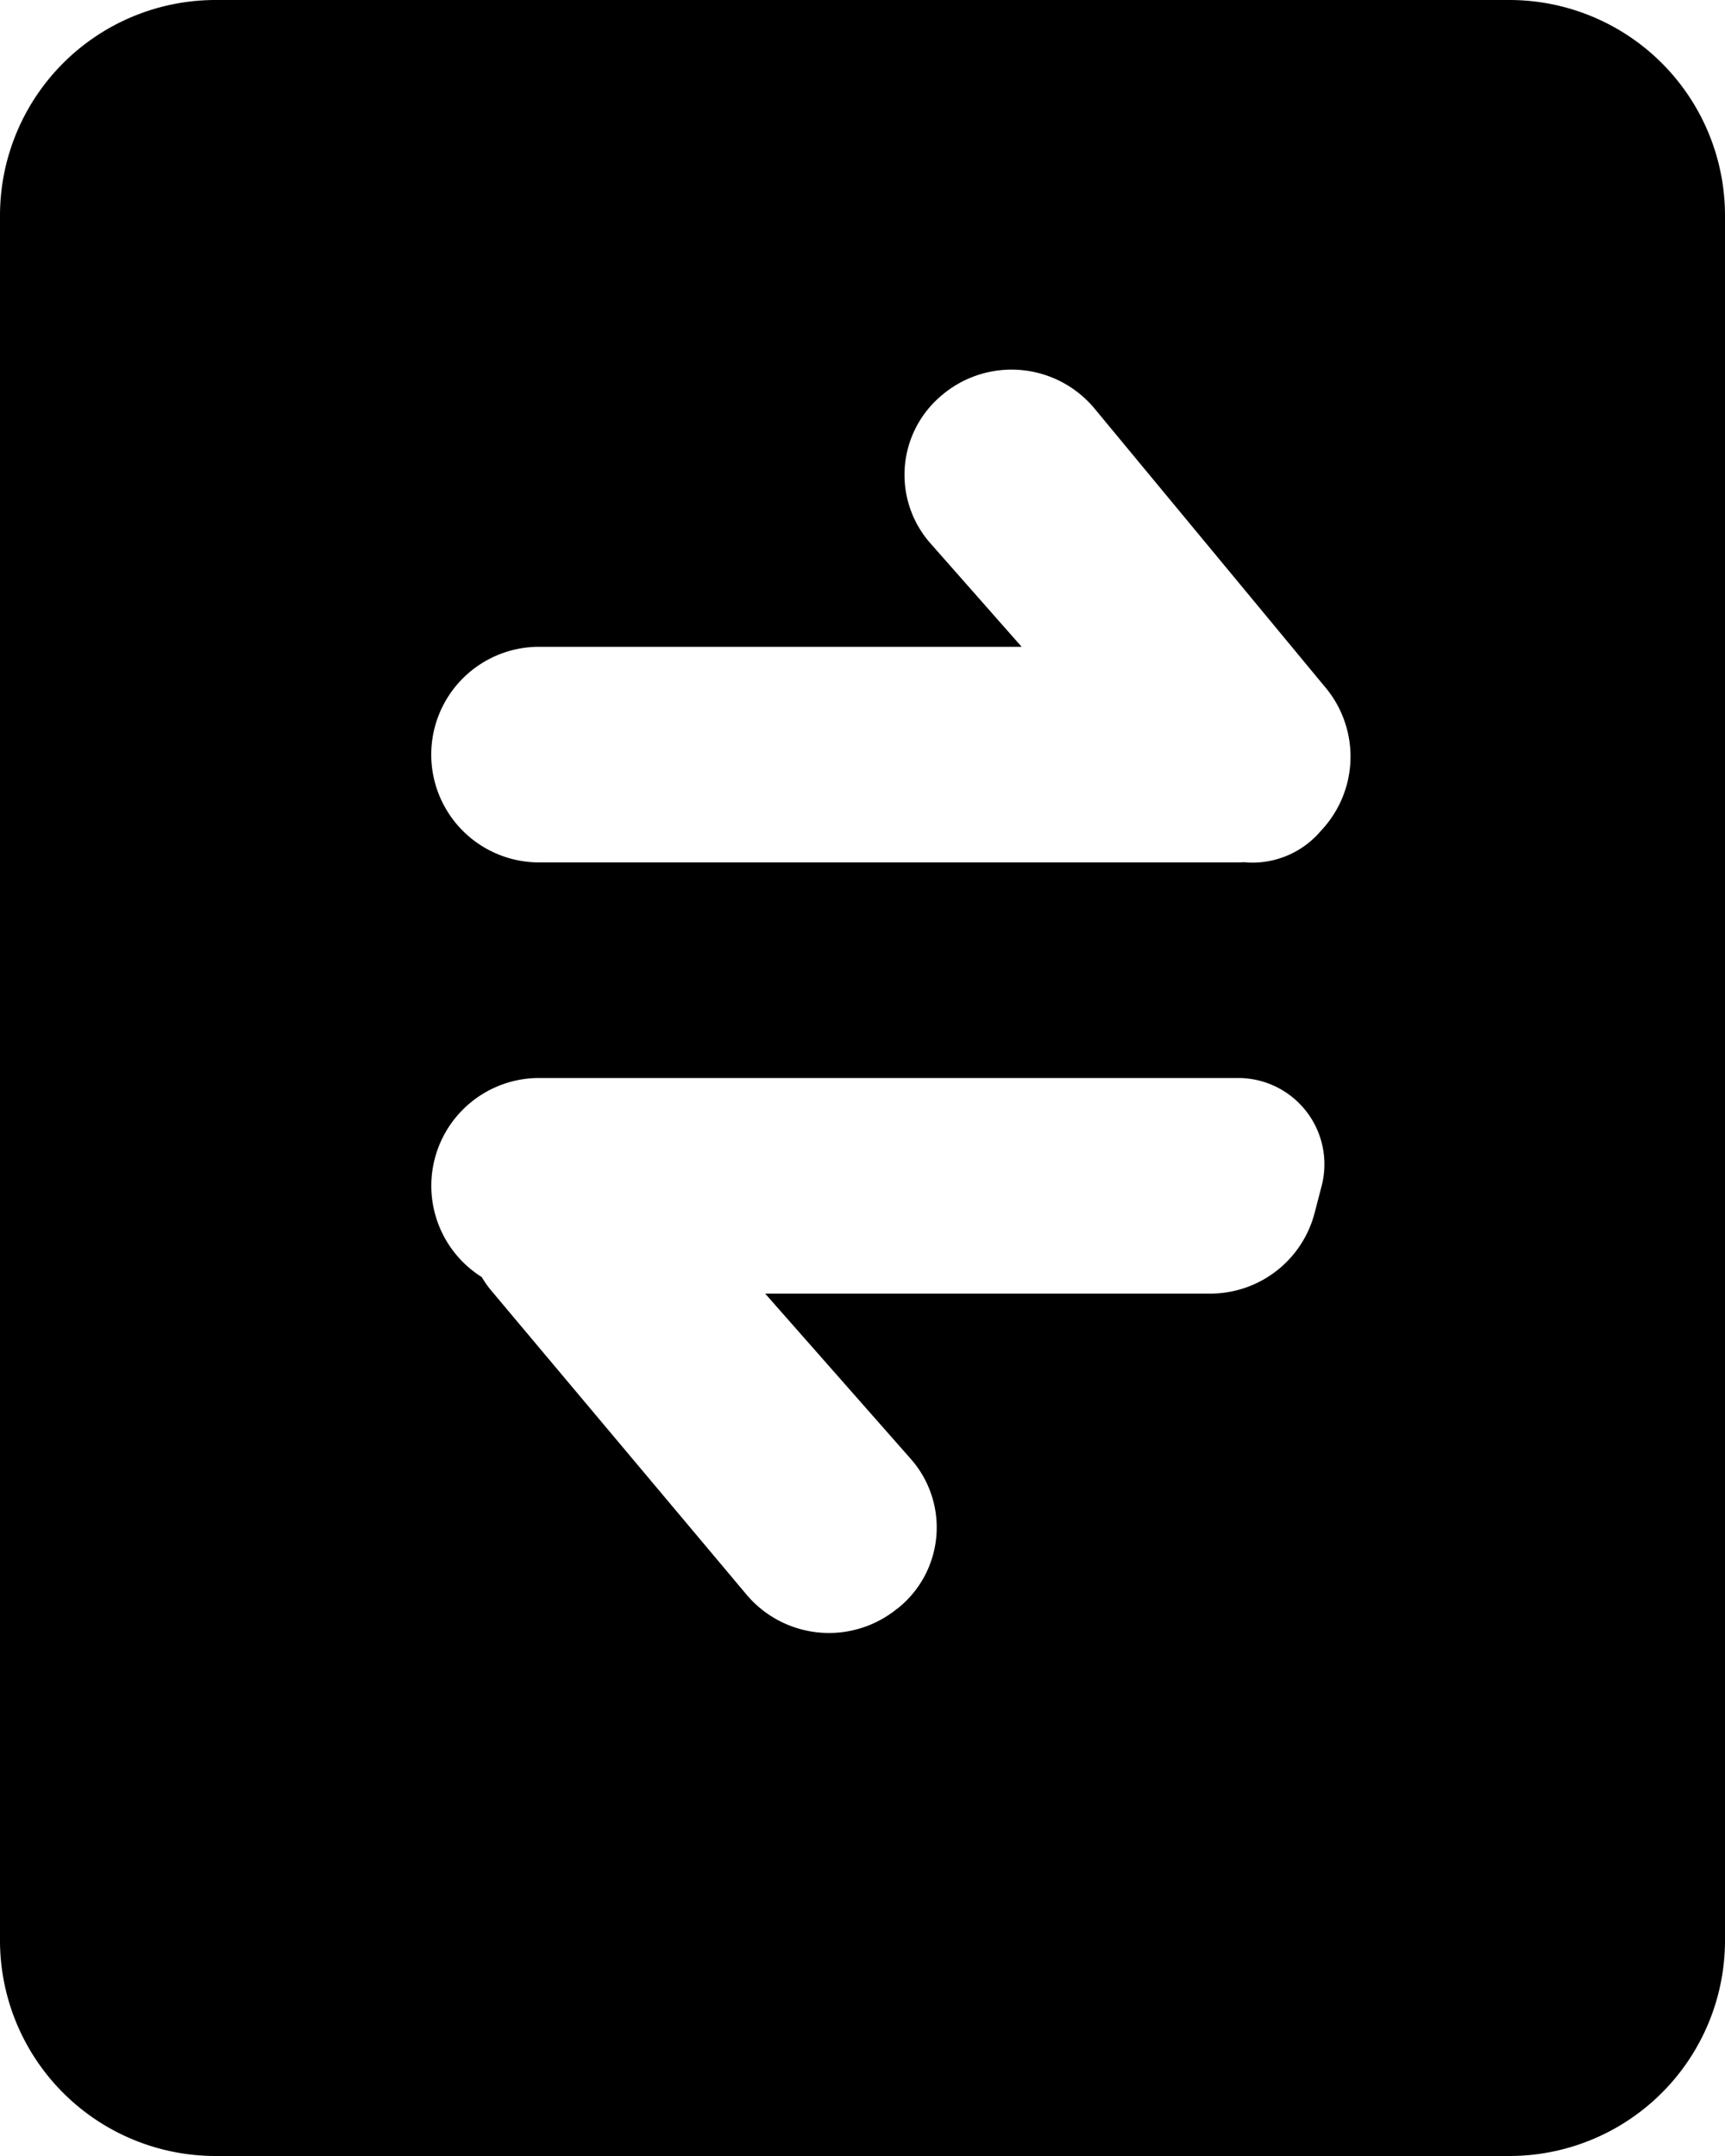 <svg width="16" height="20" xmlns="http://www.w3.org/2000/svg"><path d="M4.469 11.847a.876.876 0 0 0 .09.128l2.365 2.817a1 1 0 0 0 1.395.133l.014-.01a.96.96 0 0 0 .116-1.38L7.097 12h4.129a1 1 0 0 0 .968-.75l.065-.25a.8.8 0 0 0-.775-1H5a1 1 0 0 0-.531 1.847zM9.476 6H5a1 1 0 1 0 0 2h6.484a.8.8 0 0 0 .053-.002.83.83 0 0 0 .692-.265l.034-.038a1 1 0 0 0 .034-1.314l-2.144-2.59a1 1 0 0 0-1.4-.139l-.008.007a.96.96 0 0 0-.116 1.38L9.476 6zM2 0h12a2 2 0 0 1 2 2v16a2 2 0 0 1-2 2H2a2 2 0 0 1-2-2V2a2 2 0 0 1 2-2z"/></svg>